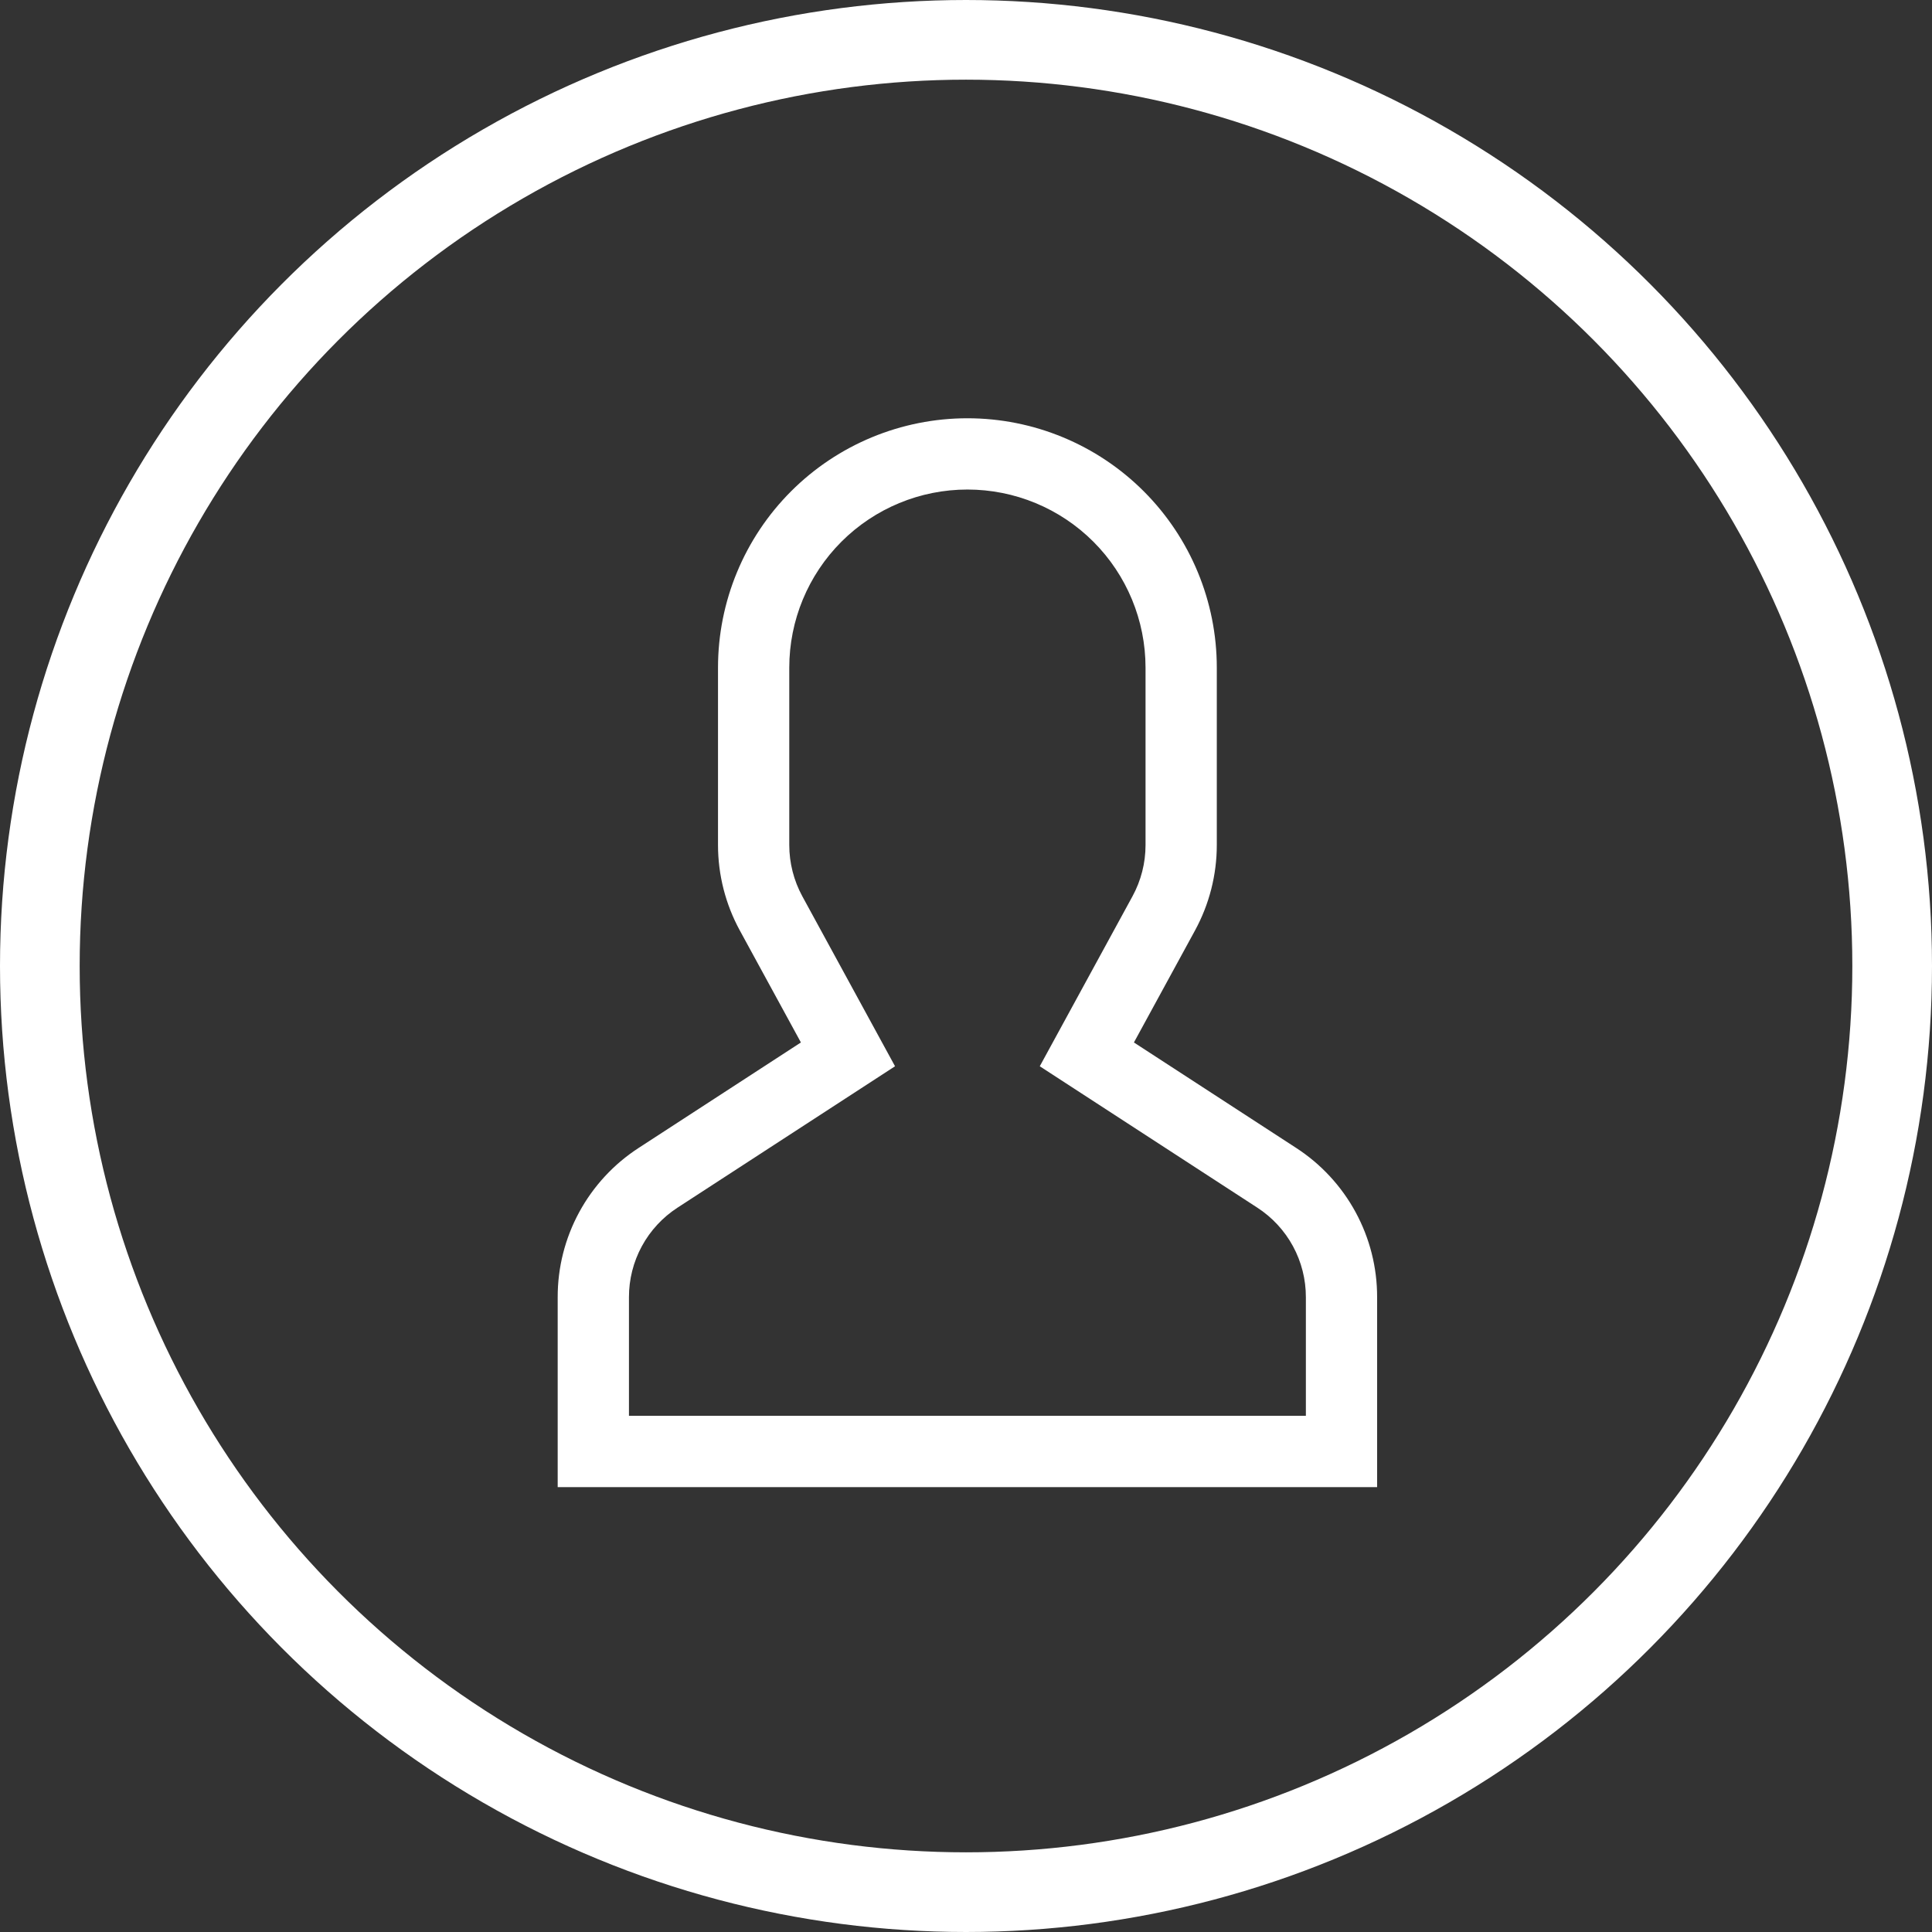 <svg width="97" height="97" viewBox="0 0 97 97" fill="none" xmlns="http://www.w3.org/2000/svg">
<rect x="0" y="0" width="97" height="97" fill="#333333" stroke="none"/>
<path d="M65.072 57.631L56.931 52.339L60 46.712C60.715 45.398 61.091 43.926 61.092 42.429V33.521C61.092 30.201 59.773 27.016 57.425 24.667C55.077 22.319 51.892 21 48.571 21C45.25 21 42.065 22.319 39.717 24.667C37.369 27.016 36.049 30.201 36.049 33.521V42.429C36.05 43.926 36.426 45.398 37.142 46.712L40.211 52.339L32.069 57.631C30.818 58.441 29.79 59.552 29.079 60.862C28.368 62.172 27.997 63.639 28 65.13V74.663H69.141V65.13C69.144 63.639 68.773 62.172 68.062 60.862C67.351 59.552 66.323 58.441 65.072 57.631ZM65.564 71.085H31.578V65.13C31.576 64.236 31.799 63.355 32.225 62.569C32.652 61.783 33.269 61.117 34.019 60.631L44.937 53.534L40.282 44.999C39.853 44.211 39.628 43.327 39.627 42.429V33.521C39.627 31.149 40.569 28.874 42.246 27.197C43.924 25.52 46.199 24.578 48.571 24.578C50.943 24.578 53.218 25.52 54.895 27.197C56.572 28.874 57.514 31.149 57.514 33.521V42.429C57.514 43.327 57.289 44.211 56.859 44.999L52.204 53.534L63.123 60.631C63.873 61.117 64.49 61.783 64.917 62.569C65.343 63.355 65.566 64.236 65.564 65.13V71.085Z" fill="white"/>
<circle cx="48.5" cy="48.5" r="46.5" stroke="white" stroke-width="4"/>
</svg>
